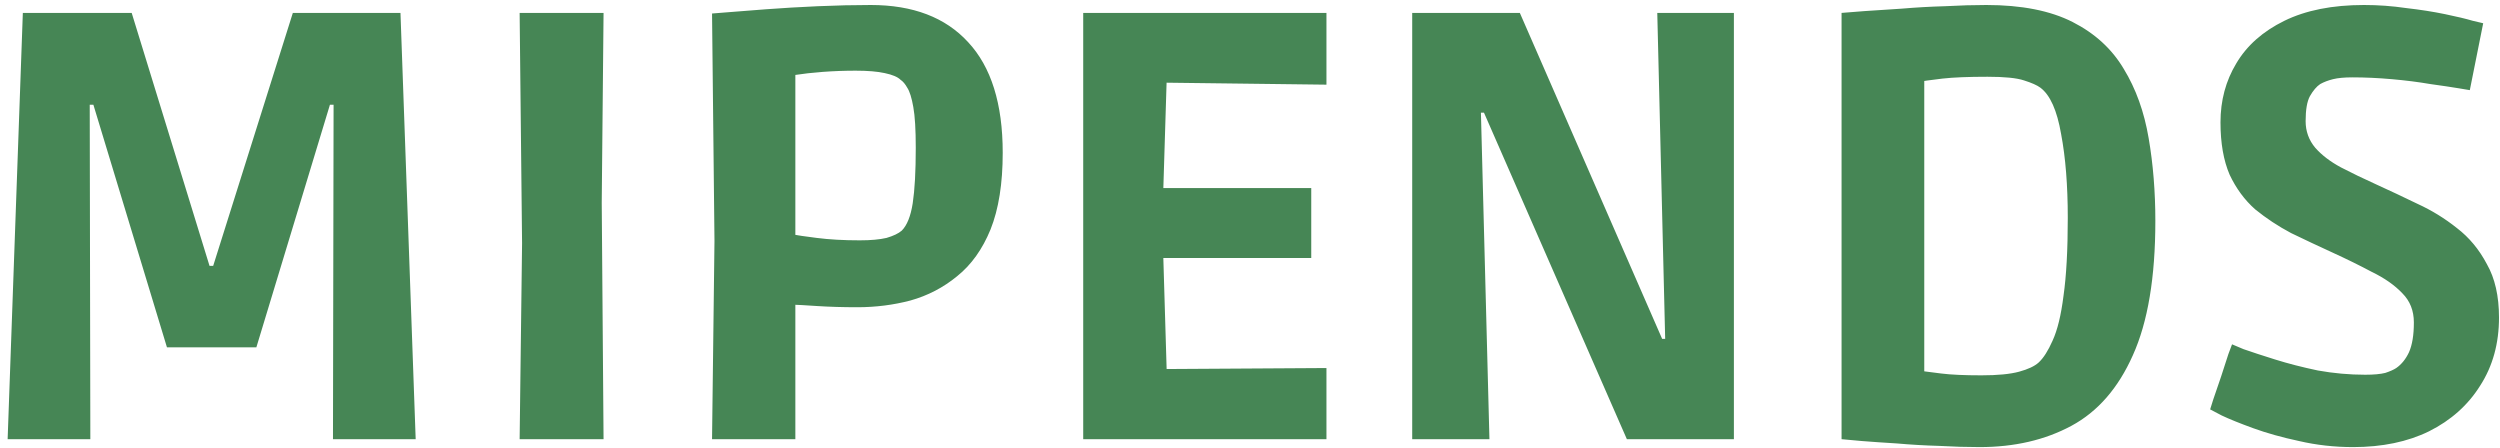 <svg width="296" height="53" viewBox="0 0 296 53" fill="none" xmlns="http://www.w3.org/2000/svg">
<path d="M0.904 52L2.704 1.528H15.592L24.808 31.48H25.24L34.672 1.528H47.416L49.216 52H39.424L39.496 12.4H39.064L30.352 41.128H19.768L11.056 12.4H10.624L10.696 52H0.904ZM61.525 52L61.813 28.816L61.525 1.528H71.461L71.245 23.992L71.461 52H61.525ZM84.306 52L84.594 28.528L84.306 1.6C84.306 1.6 84.906 1.552 86.106 1.456C87.306 1.36 88.842 1.24 90.714 1.096C92.634 0.952 94.674 0.832 96.834 0.736C99.042 0.64 101.13 0.592 103.098 0.592C108.09 0.592 111.93 2.056 114.618 4.984C117.354 7.912 118.722 12.28 118.722 18.088C118.722 21.736 118.242 24.76 117.282 27.16C116.322 29.512 115.002 31.36 113.322 32.704C111.69 34.048 109.842 35.008 107.778 35.584C105.762 36.112 103.674 36.376 101.514 36.376C99.786 36.376 98.178 36.328 96.69 36.232C95.25 36.136 94.41 36.088 94.17 36.088V52H84.306ZM101.802 28.456C103.098 28.456 104.154 28.36 104.97 28.168C105.786 27.928 106.386 27.64 106.77 27.304C107.394 26.68 107.826 25.6 108.066 24.064C108.306 22.48 108.426 20.296 108.426 17.512C108.426 15.352 108.33 13.744 108.138 12.688C107.946 11.584 107.706 10.816 107.418 10.384C107.178 9.952 106.914 9.64 106.626 9.448C106.29 9.112 105.666 8.848 104.754 8.656C103.89 8.464 102.738 8.368 101.298 8.368C100.002 8.368 98.706 8.416 97.41 8.512C96.162 8.608 95.082 8.728 94.17 8.872V27.808C94.362 27.856 95.202 27.976 96.69 28.168C98.178 28.36 99.882 28.456 101.802 28.456ZM128.252 52V1.528H157.052V10.024L133.724 9.736L138.26 5.344L137.612 26.44L133.364 22.264H155.252V30.544H133.364L137.612 26.296L138.26 48.112L133.724 43.72L157.052 43.576V52H128.252ZM167.205 52V1.528H179.949L196.797 40.12H197.157L196.221 1.528H205.293V52H192.621L175.701 13.336H175.341L176.349 52H167.205ZM234.385 52.936C232.897 52.936 231.289 52.888 229.561 52.792C227.881 52.744 226.225 52.648 224.593 52.504C223.009 52.408 221.617 52.312 220.417 52.216C219.265 52.12 218.473 52.048 218.041 52V1.528C218.617 1.48 219.529 1.408 220.777 1.312C222.073 1.216 223.537 1.12 225.169 1.024C226.849 0.88 228.553 0.784 230.281 0.736C232.057 0.64 233.689 0.592 235.177 0.592C239.353 0.592 242.761 1.264 245.401 2.608C248.041 3.952 250.057 5.8 251.449 8.152C252.889 10.504 253.873 13.24 254.401 16.36C254.929 19.432 255.193 22.696 255.193 26.152C255.193 32.824 254.305 38.128 252.529 42.064C250.801 45.952 248.377 48.736 245.257 50.416C242.137 52.096 238.513 52.936 234.385 52.936ZM234.601 44.44C236.521 44.44 238.009 44.296 239.065 44.008C240.121 43.72 240.889 43.36 241.369 42.928C241.945 42.4 242.497 41.536 243.025 40.336C243.601 39.088 244.033 37.312 244.321 35.008C244.657 32.656 244.825 29.584 244.825 25.792C244.825 21.952 244.561 18.64 244.033 15.856C243.553 13.072 242.737 11.248 241.585 10.384C241.201 10.096 240.553 9.808 239.641 9.52C238.777 9.232 237.337 9.088 235.321 9.088C233.065 9.088 231.289 9.16 229.993 9.304C228.697 9.448 227.545 9.616 226.537 9.808L227.833 5.128V48.4L226.465 43.792C227.569 43.936 228.697 44.08 229.849 44.224C231.001 44.368 232.585 44.44 234.601 44.44ZM278.602 52.936C276.394 52.936 274.258 52.696 272.194 52.216C270.178 51.784 268.378 51.28 266.794 50.704C265.21 50.128 263.962 49.624 263.05 49.192C262.138 48.712 261.682 48.472 261.682 48.472C261.682 48.472 261.802 48.088 262.042 47.32C262.33 46.504 262.642 45.592 262.978 44.584C263.314 43.528 263.602 42.64 263.842 41.92C264.13 41.152 264.274 40.768 264.274 40.768C264.274 40.768 264.73 40.96 265.642 41.344C266.602 41.68 267.85 42.088 269.386 42.568C270.922 43.048 272.602 43.48 274.426 43.864C276.298 44.2 278.17 44.368 280.042 44.368C281.05 44.368 281.842 44.296 282.418 44.152C282.994 43.96 283.426 43.768 283.714 43.576C284.338 43.144 284.842 42.52 285.226 41.704C285.61 40.84 285.802 39.664 285.802 38.176C285.802 36.784 285.346 35.632 284.434 34.72C283.522 33.76 282.322 32.92 280.834 32.2C279.394 31.432 277.834 30.664 276.154 29.896C274.474 29.128 272.842 28.36 271.258 27.592C269.722 26.776 268.306 25.84 267.01 24.784C265.762 23.68 264.754 22.312 263.986 20.68C263.266 19 262.906 16.936 262.906 14.488C262.906 11.896 263.53 9.568 264.778 7.504C266.026 5.392 267.922 3.712 270.466 2.464C273.01 1.216 276.154 0.592 279.898 0.592C281.578 0.592 283.234 0.712 284.866 0.952C286.546 1.144 288.082 1.384 289.474 1.672C290.866 1.96 291.97 2.224 292.786 2.464C293.602 2.656 294.01 2.752 294.01 2.752L292.426 10.672C292.426 10.672 291.994 10.6 291.13 10.456C290.266 10.312 289.138 10.144 287.746 9.952C286.354 9.712 284.842 9.52 283.21 9.376C281.578 9.232 280.018 9.16 278.53 9.16C277.57 9.16 276.802 9.232 276.226 9.376C275.65 9.52 275.146 9.712 274.714 9.952C274.282 10.24 273.874 10.72 273.49 11.392C273.154 12.016 272.986 13 272.986 14.344C272.986 15.544 273.37 16.6 274.138 17.512C274.906 18.376 275.914 19.144 277.162 19.816C278.458 20.488 279.85 21.16 281.338 21.832C282.922 22.552 284.554 23.32 286.234 24.136C287.914 24.904 289.474 25.864 290.914 27.016C292.354 28.12 293.53 29.536 294.442 31.264C295.402 32.944 295.882 35.056 295.882 37.6C295.882 40.672 295.138 43.36 293.65 45.664C292.21 47.968 290.194 49.768 287.602 51.064C285.058 52.312 282.058 52.936 278.602 52.936Z" fill="#468655"/>
</svg>
